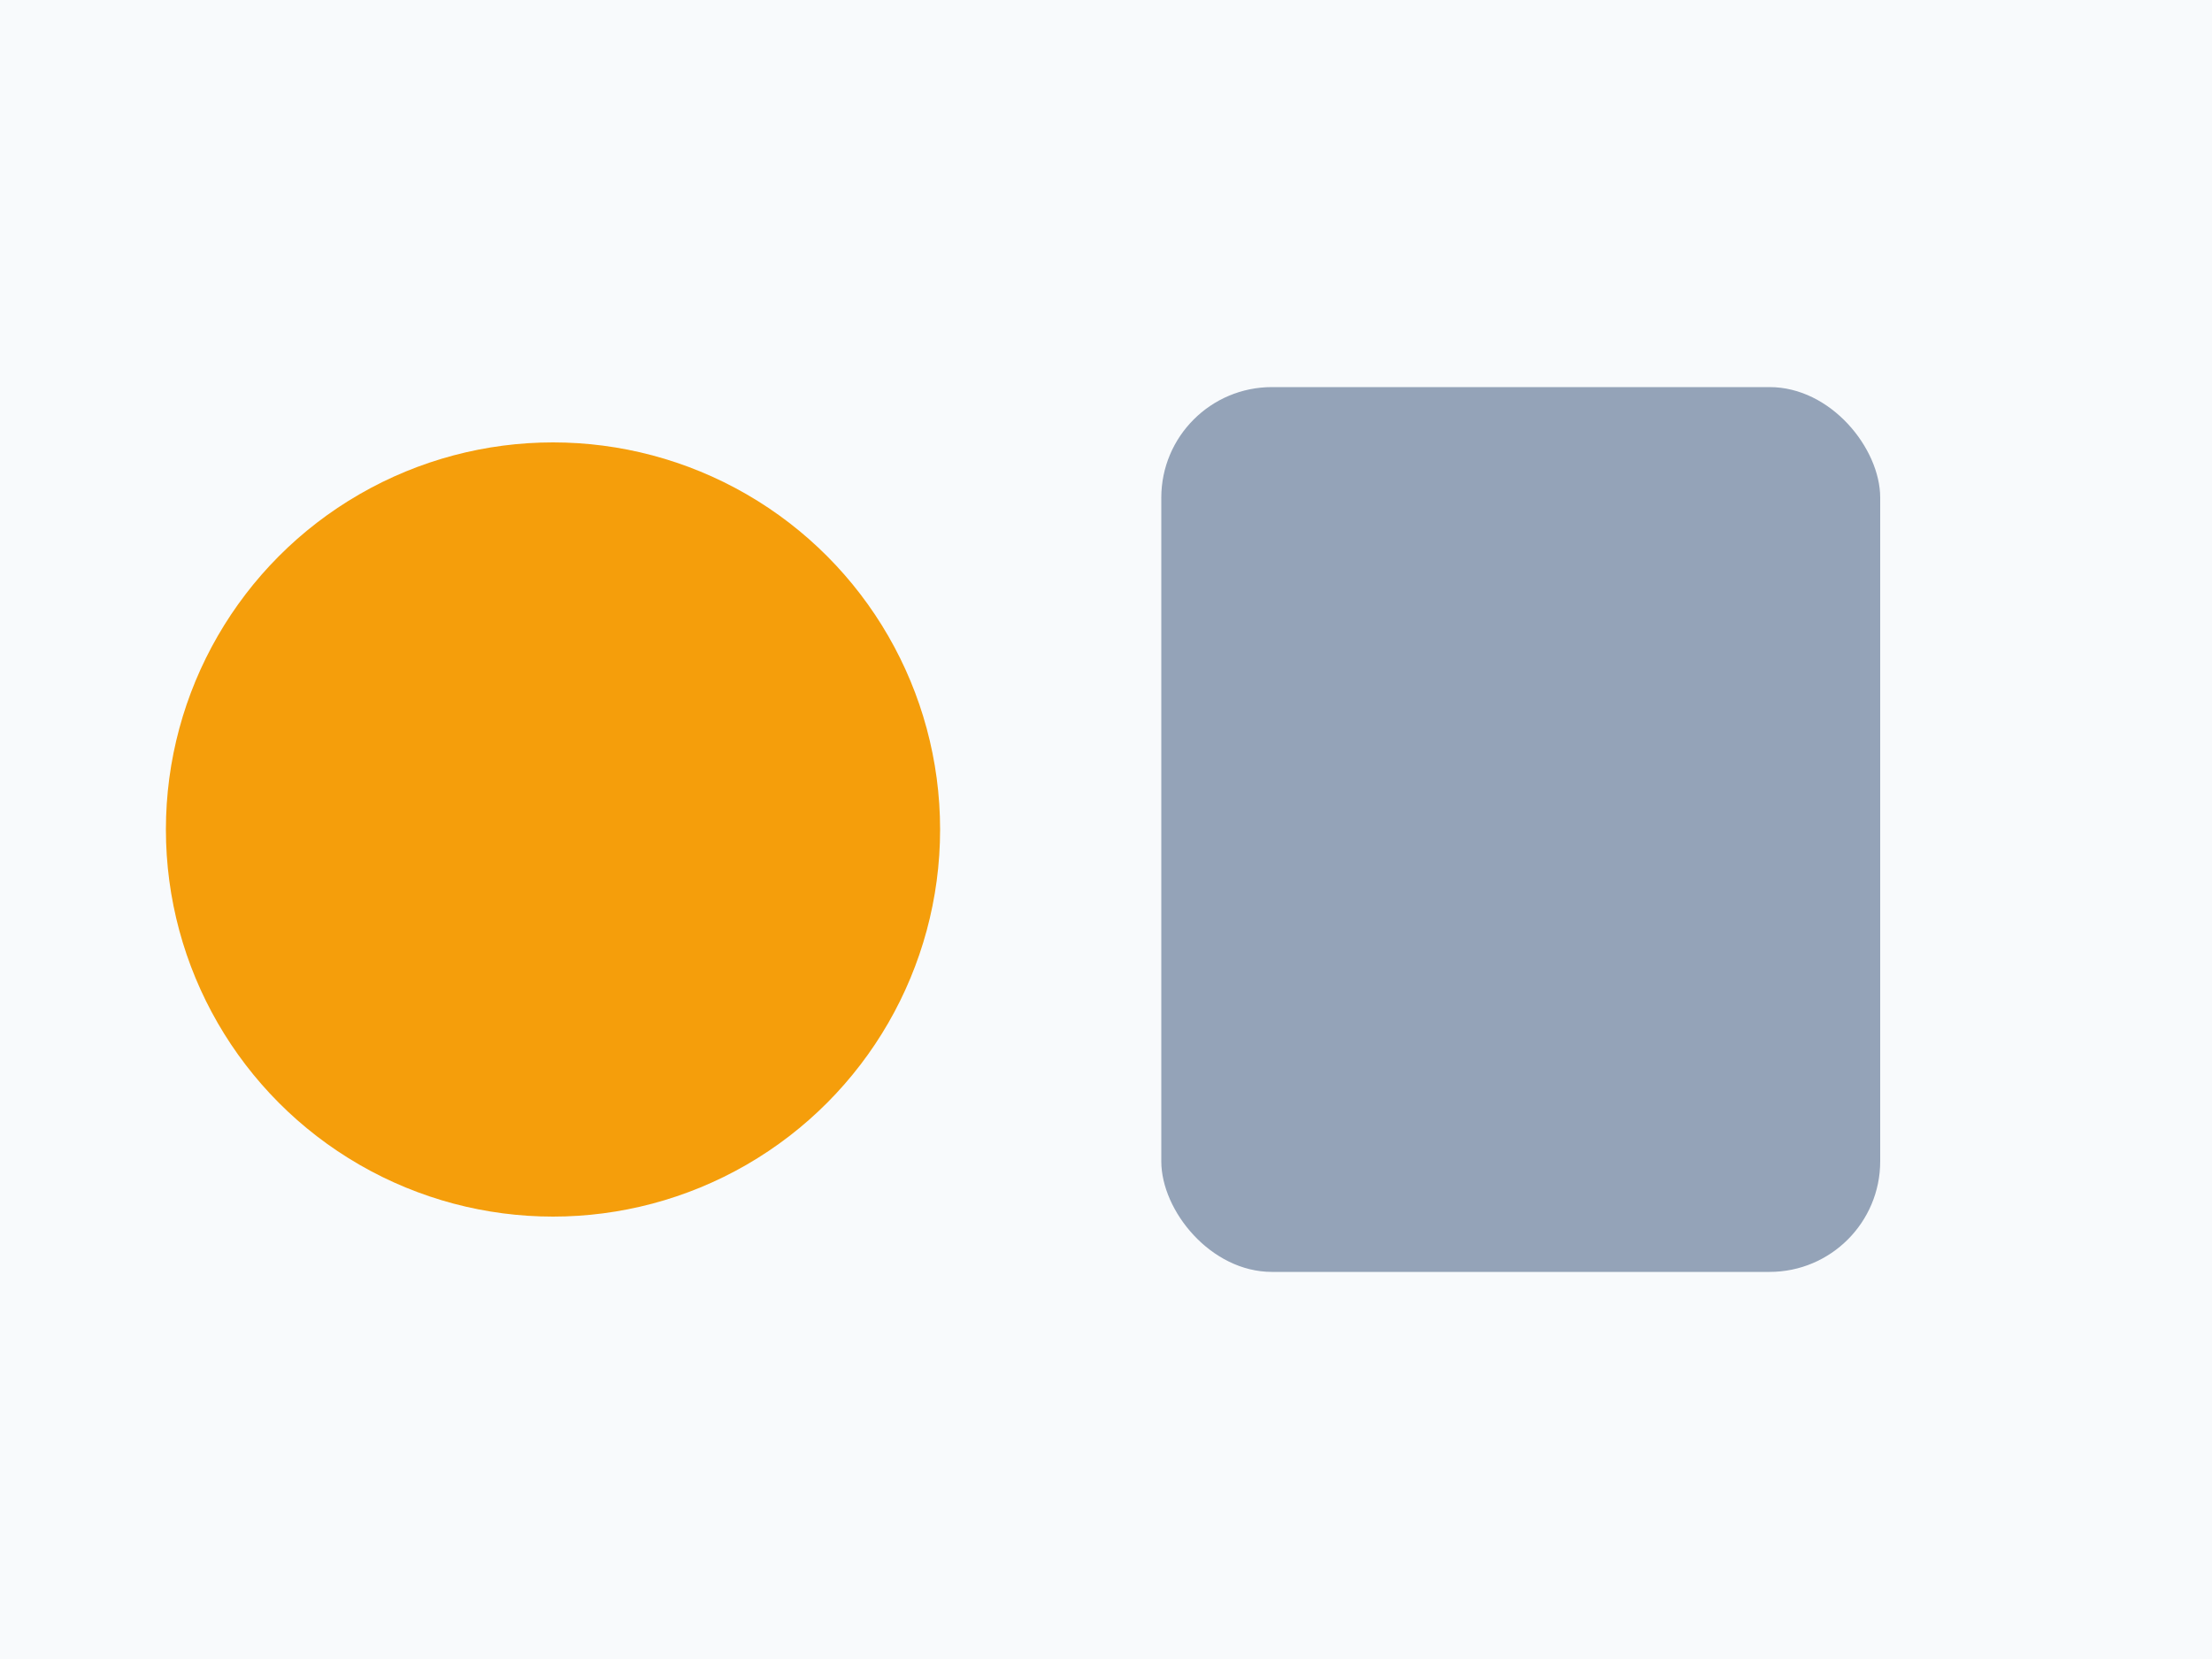 <svg xmlns='http://www.w3.org/2000/svg' viewBox='0 0 160 120'>
  <rect width='100%' height='100%' fill='#f8fafc'/>
  <circle cx='40' cy='60' r='28' fill='#f59e0b'/>
  <rect x='84' y='28' width='52' height='64' rx='8' fill='#94a3b8'/>
</svg>
